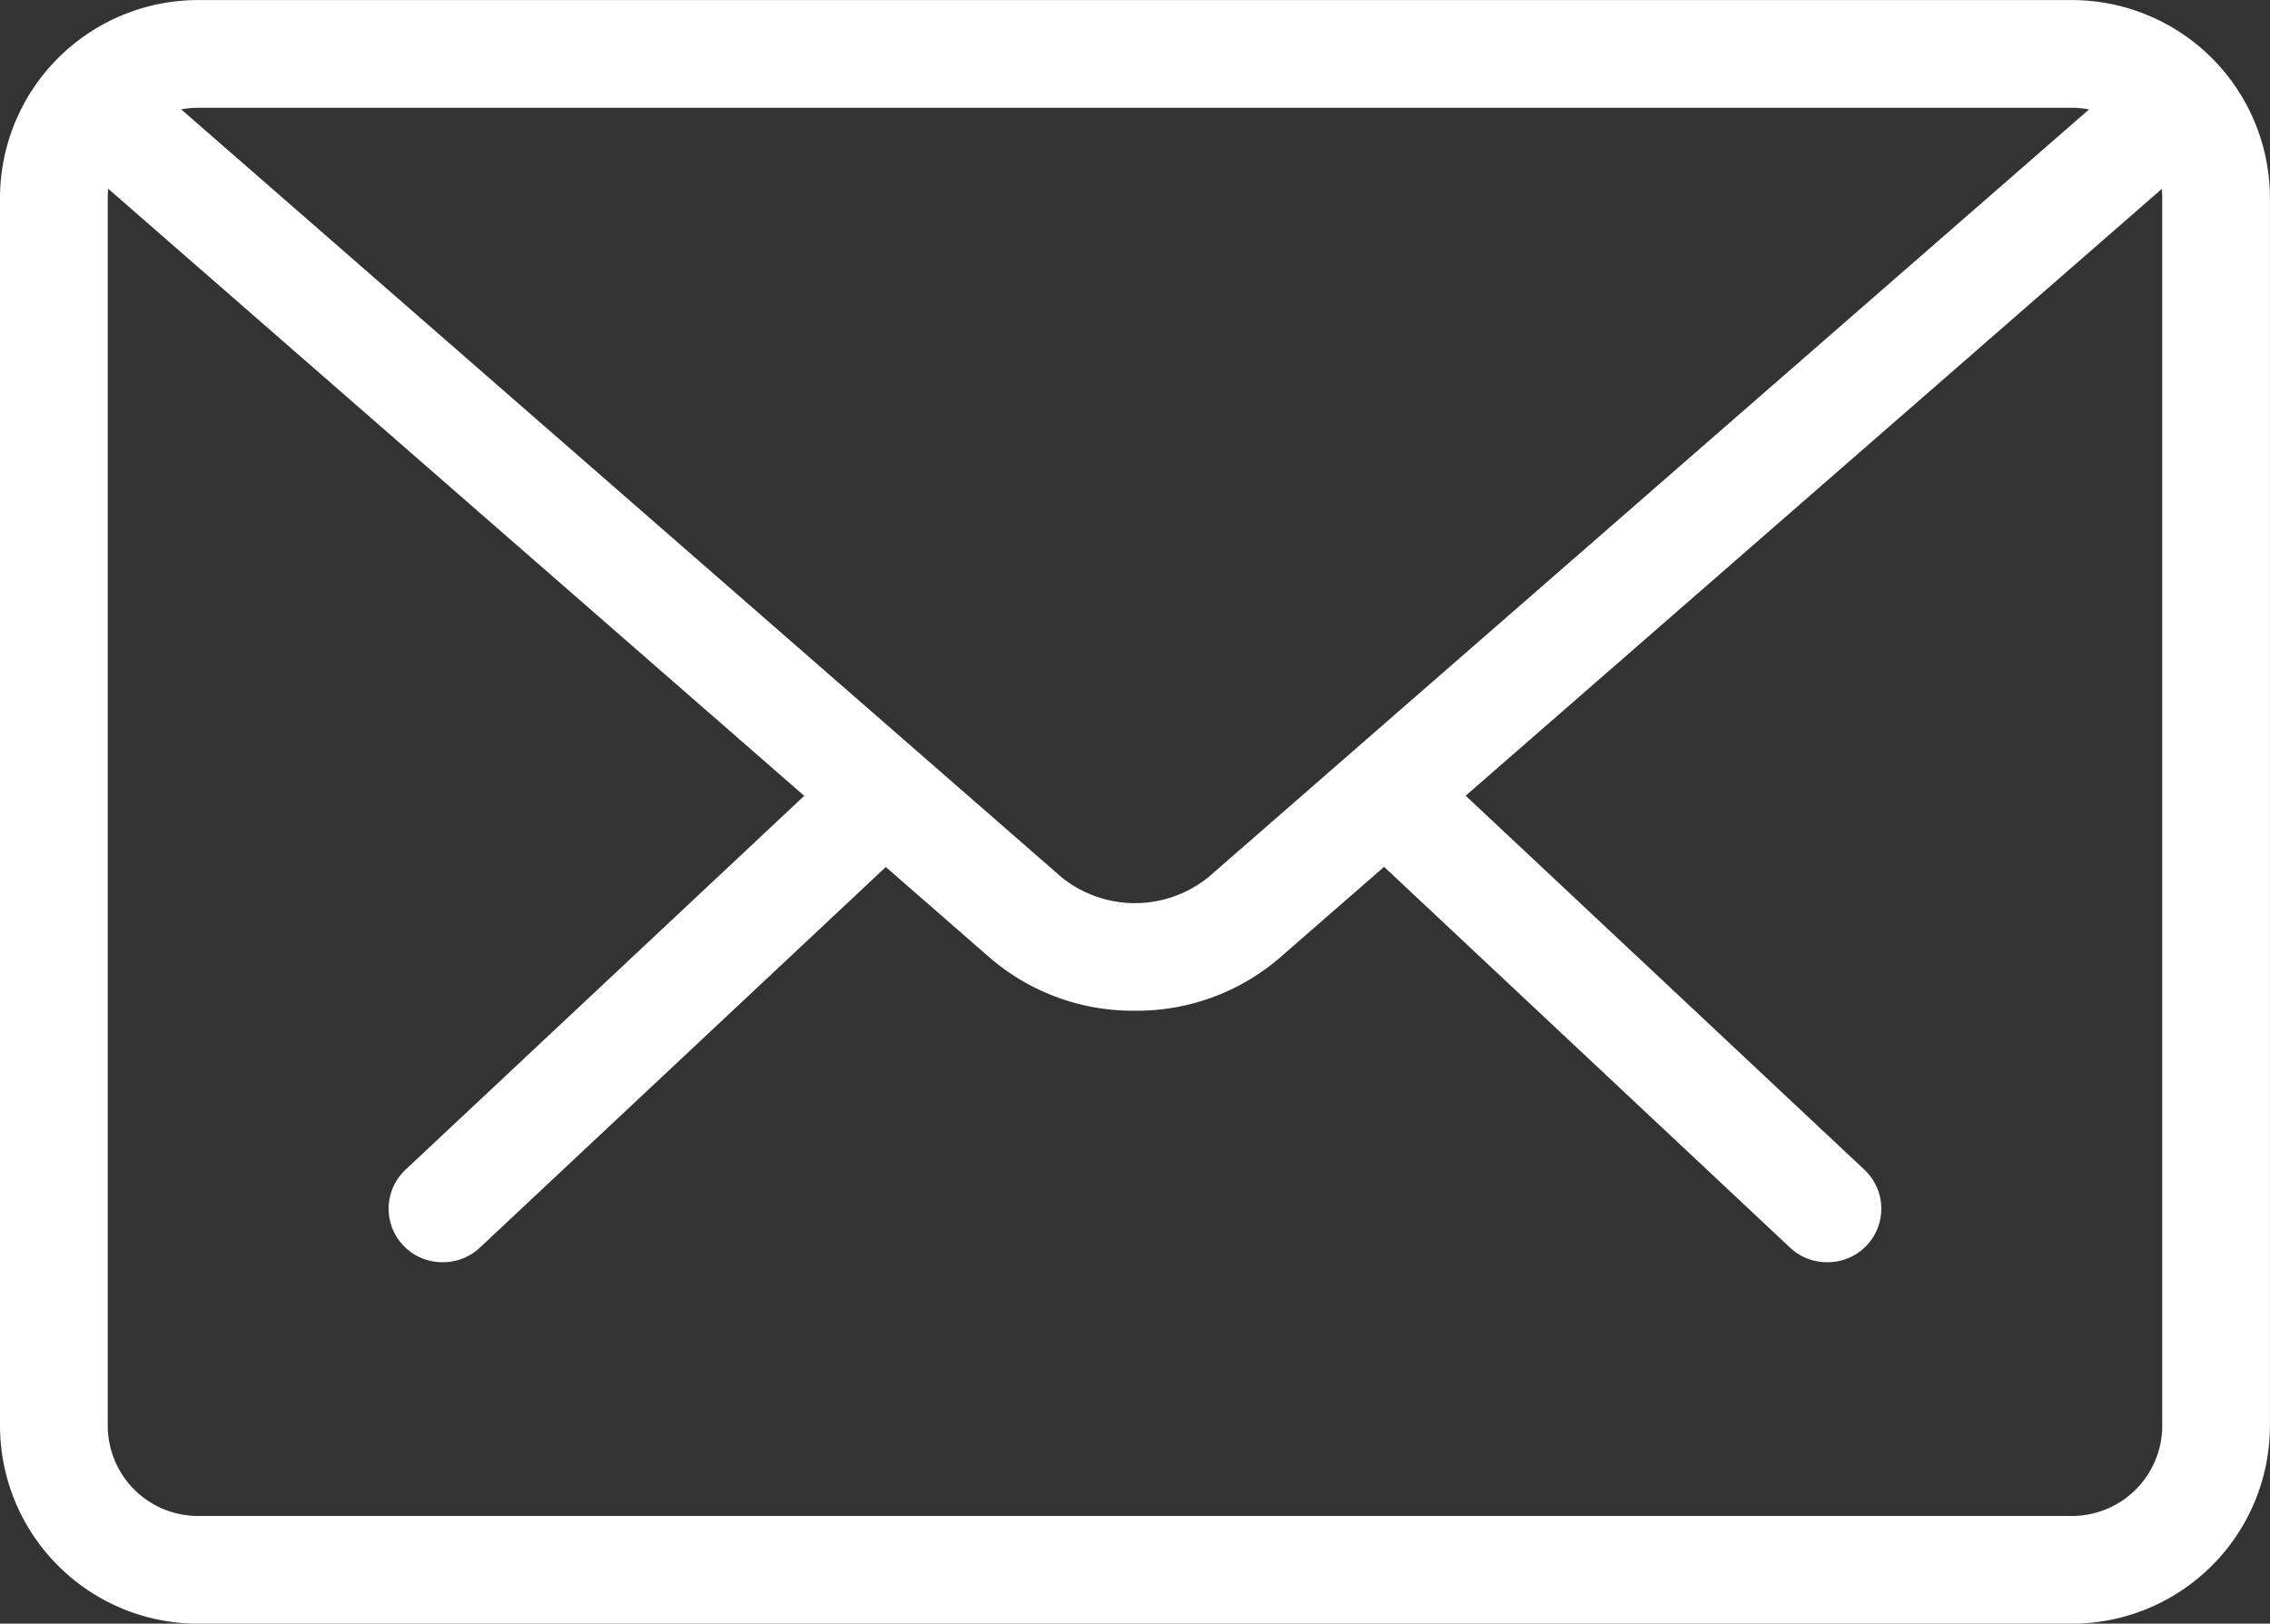 <svg xmlns="http://www.w3.org/2000/svg" width="31.81" height="22.758" viewBox="0 0 31.81 22.758">
  <rect x="0" y="0" width="31.81" height="22.758" fill="#333333" stroke="none"/>
  <g id="Group_367" data-name="Group 367" transform="translate(0.25 0.251)">
    <g id="mail">
      <g id="Group_363" data-name="Group 363" transform="translate(5.453 10.731)">
        <path id="Path_2248" data-name="Path 2248" d="M25.169,21.571a.5.5,0,0,1-.345-.137l-5.809-5.45a.5.5,0,1,1,.692-.735l5.809,5.45a.5.5,0,0,1-.346.872Z" transform="translate(-5.272 -15.111)" fill="#fff" stroke="#fff" stroke-width="0.5"/>
        <path id="Path_2249" data-name="Path 2249" d="M5.907,21.571a.5.5,0,0,1-.346-.872l5.811-5.45a.5.5,0,1,1,.692.735l-5.811,5.45A.5.5,0,0,1,5.907,21.571Z" transform="translate(-5.402 -15.111)" fill="#fff" stroke="#fff" stroke-width="0.5"/>
      </g>
      <path id="Path_2250" data-name="Path 2250" d="M28.785,26.74H2.524A2.527,2.527,0,0,1,0,24.216V7.006A2.527,2.527,0,0,1,2.524,4.482H28.785a2.527,2.527,0,0,1,2.524,2.524v17.21A2.527,2.527,0,0,1,28.785,26.74ZM2.524,5.492A1.516,1.516,0,0,0,1.01,7.006v17.21a1.516,1.516,0,0,0,1.514,1.514H28.785A1.516,1.516,0,0,0,30.3,24.216V7.006a1.516,1.516,0,0,0-1.514-1.514Z" transform="translate(0 -4.482)" fill="#fff" stroke="#fff" stroke-width="0.5"/>
      <path id="Path_2251" data-name="Path 2251" d="M15.648,18.14a2.823,2.823,0,0,1-1.854-.668L.832,6.163A.5.5,0,1,1,1.495,5.4L14.458,16.71a1.889,1.889,0,0,0,2.38,0L29.785,5.42a.505.505,0,1,1,.664.761L17.5,17.471A2.821,2.821,0,0,1,15.648,18.14Z" transform="translate(0.006 -4.474)" fill="#fff" stroke="#fff" stroke-width="0.5"/>
    </g>
  </g>
</svg>
